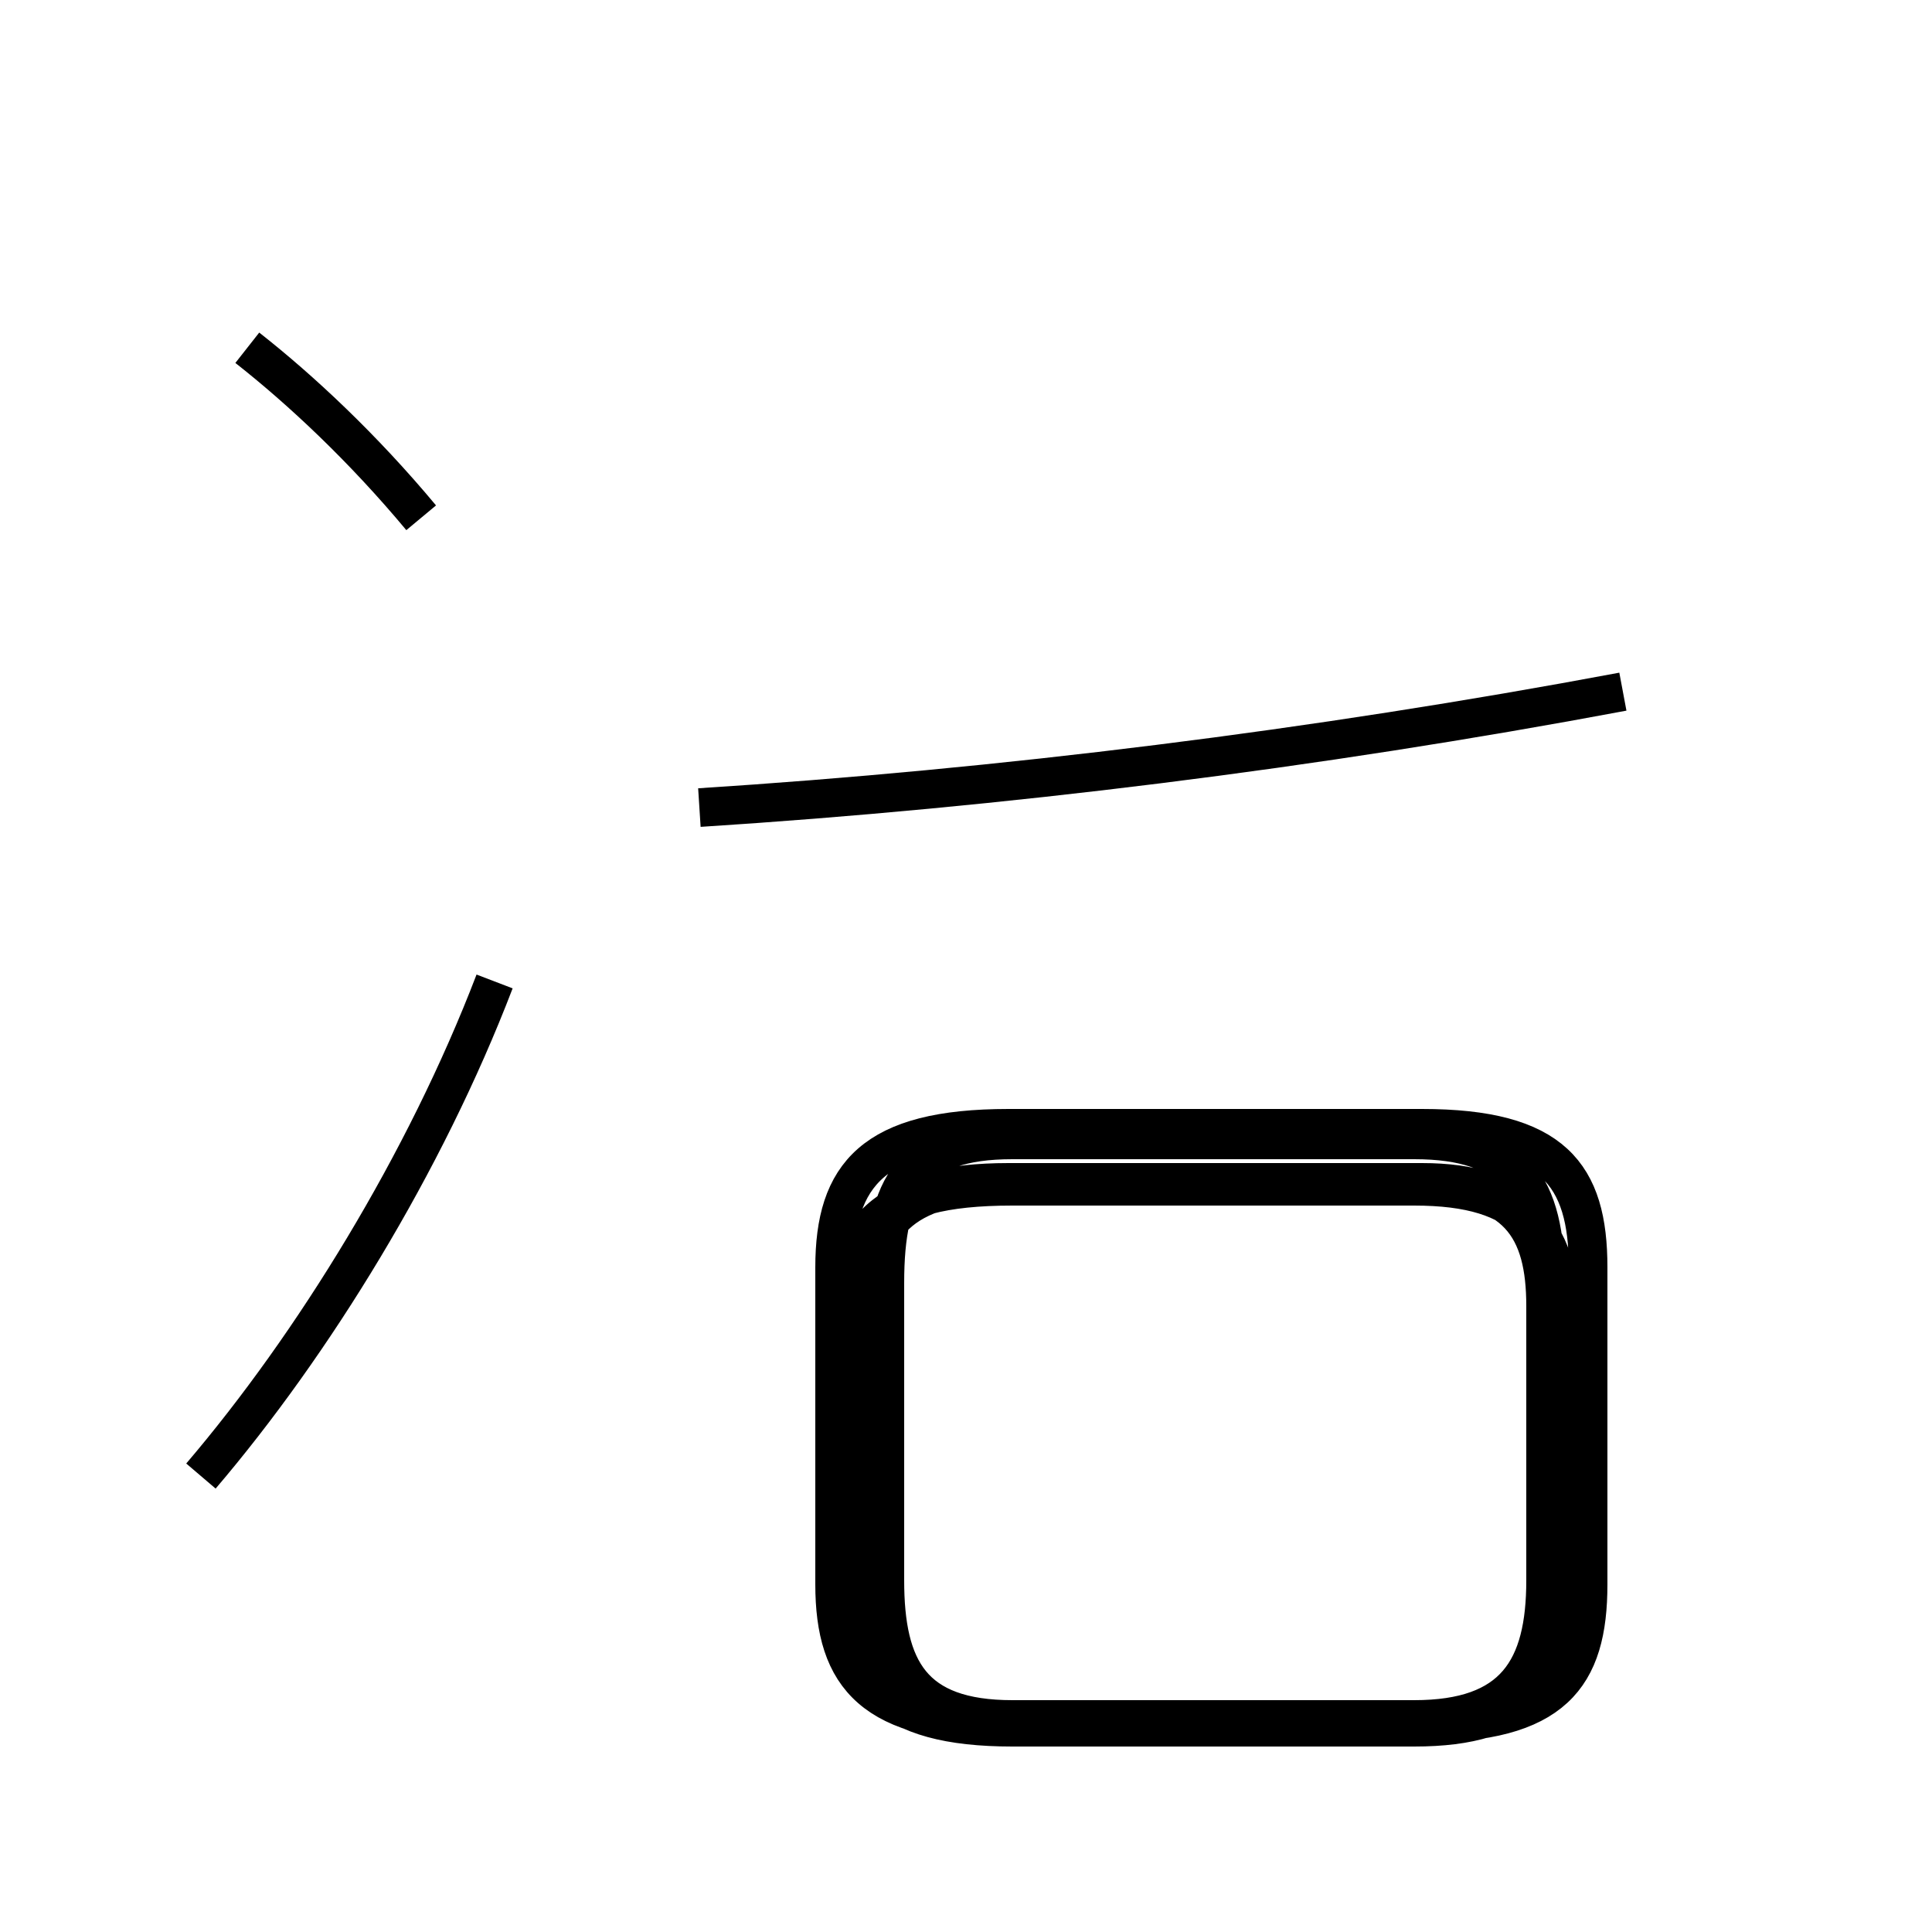<?xml version='1.0' encoding='utf8'?>
<svg viewBox="0.0 -6.0 50.0 50.0" version="1.1" xmlns="http://www.w3.org/2000/svg">
<rect x="0.0" y="-6.0" width="50.0" height="50.0" fill="#808080" stroke="none"/>
<rect x="-1000" y="-1000" width="2000" height="2000" stroke="white" fill="white"/>
<g style="fill:white;stroke:#000000;  stroke-width:1">
<path d="M 26.1 0.6 L 36.8 0.6 C 40.2 0.6 41.1 -0.6 41.1 -3.0 L 41.1 -11.2 C 41.1 -13.6 40.2 -14.8 36.8 -14.8 L 26.1 -14.8 C 22.6 -14.8 21.6 -13.6 21.6 -11.2 L 21.6 -3.0 C 21.6 -0.6 22.6 0.6 26.1 0.6 Z M 5.2 -5.8 C 8.1 -9.2 11.0 -13.9 12.8 -18.6 M 10.9 -30.6 C 9.4 -32.4 7.8 -33.9 6.4 -35.0 M 18.1 -23.1 C 25.9 -23.6 34.0 -24.6 42.0 -26.1 M 21.9 -9.6 L 21.9 -3.1 C 21.9 -0.5 22.9 0.7 26.2 0.7 L 36.6 0.7 C 39.5 0.7 40.4 -0.5 40.4 -3.1 L 40.4 -9.6 C 40.4 -12.1 39.5 -13.3 36.6 -13.3 L 26.2 -13.3 C 22.6 -13.3 21.9 -12.1 21.9 -9.6 Z M 22.9 -10.8 L 22.9 -3.1 C 22.9 -0.8 23.6 0.5 26.2 0.5 L 36.6 0.5 C 39.2 0.5 40.0 -0.8 40.0 -3.1 L 40.0 -10.8 C 40.0 -13.3 39.2 -14.5 36.6 -14.5 L 26.2 -14.5 C 23.6 -14.5 22.9 -13.3 22.9 -10.8 Z M 22.4 -10.2 L 22.4 -3.0 C 22.4 -0.8 23.2 0.5 26.2 0.5 L 36.8 0.5 C 39.4 0.5 40.2 -0.8 40.2 -3.0 L 40.2 -10.2 C 40.2 -12.2 39.4 -13.4 36.8 -13.4 L 26.2 -13.4 C 23.2 -13.4 22.4 -12.2 22.4 -10.2 Z M 22.1 -10.2 L 22.1 -3.0 C 22.1 -0.8 22.9 0.5 26.1 0.5 L 36.6 0.5 C 39.3 0.5 40.0 -0.8 40.0 -3.0 L 40.0 -10.2 C 40.0 -12.2 39.3 -13.4 36.6 -13.4 L 26.1 -13.4 C 22.9 -13.4 22.1 -12.2 22.1 -10.2 Z M 22.1 -10.2 L 22.1 -3.0 C 22.1 -0.8 22.9 0.5 26.1 0.5 L 36.6 0.5 C 39.3 0.5 40.0 -0.8 40.0 -3.0 L 40.0 -10.2 C 40.0 -12.2 39.3 -13.4 36.6 -13.4 L 26.1 -13.4 C 22.9 -13.4 22.1 -12.2 22.1 -10.2 Z M 22.1 -10.2 L 22.1 -3.0 C 22.1 -0.8 22.9 0.5 26.1 0.5 L 36.6 0.5 C 39.3 0.5 40.0 -0.8 40.0 -3.0 L 40.0 -10.2 C 40.0 -12.2 39.3 -13.4 36.6 -13.4 L 26.1 -13.4 C 22.9 -13.4 22.1 -12.2 22.1 -10.2 Z M 22.1 -10.2 L 22.1 -3.0 C 22.1 -0.8 22.9 0.5 26.1 0.5 L 36.6 0.5 C 39.3 0.5 40.0 -0.8 40.0 -3.0 L 40.0 -10.2 C 40.0 -12.2 39.3 -13.4 36.6 -13.4 L 26.1 -13.4 C 22.9 -13.4 22.1 -12.2 22.1 -10.2 Z M 22.1 -10.2 L 22.1 -3.0 C 22.1 -0.8 22.9 0.5 26.1 0.5 L 36.6 0.5 C 39.3 0.5 40.0 -0.8 40.0 -3.0 L 40.0 -10.2 C 40.0 -12.2 39.3 -13.4 36.6 -13.4 L 26.1 -13.4 C 22.9 -13.4 22.1 -12.2 22.1 -10.2 Z M 22.1 -10.2 L 22.1 -3.0 C 22.1 -0.8 22.9 0.5 26.1 0.5 L 36.6 0.5 C 39.3 0.5 40.0 -0.8 40.0 -3.0 L 40.0 -10.2 C 40.0 -12.2 39.3 -13.4 36.6 -13.4 L 26.1 -13.4 C 22.9 -13.4 22.1 -12.2 22.1 -10.2 Z M 22.1 -10.2 L 22.1 -3.0 C 22.1 -0.8 22.9 0.5 26.1 0.5 L 36.6 0.5 C 39.3 0.5 40.0 -0.8 40.0 -3.0 L 40.0 -10.2 C 40.0 -12.2 39.3 -13.4 36.6 -13.4 L 26.1 -13.4 C 22.9 -13.4 22.1 -12.2 22.1 -10.2 Z M 22.1 -10.2 L 22.1 -3.0 C 22.1 -0.8 22.9 0.5 26.1 0.5 L 36.6 0.5 C 39.3 0.5 40.0 -0.8 40.0 -3.0 L 40.0 -10.2 C 40.0 -12.2 39.3 -13.4 36.6 -13.4 L 26.1 -13.4 C 22.9 -13.4 22.1 -12.2 22.1 -10.2 Z M 22.1 -10.2 L 22.1 -3.0 C 22.1 -0.8 22.9 0.5 26.1 0.5 L 36.6 0.5 C 39.3 0.5 40.0 -0.8 40.0 -3.0 L 40.0 -10.2 C 40.0 -12.2 39.3 -13.4 36.6 -13.4 L 26.1 -13.4 C 22.9 -13.4 22.1 -12.2 22.1 -10.2 Z M 22.1 -10.2 L 22.1 -3.0 C 22.1 -0.8 22.9 0.5 26.1 0.5 L 36.6 0.5 C 39.3 0.5 40.0 -0.8 40.0 -3.0 L 40.0 -10.2 C 40.0 -12.2 39.3 -13.4 36.6 -13.4 L 26.1 -13.4 C 22.9 -13.4 22.1 -12.2 22.1 -10.2 Z M 22.1 -10.2 L 22.1 -3.0 C 22.1 -0.8 22.9 0.5 26.1 0.5 L 36.6 0.5 C 39.3 0.5 40.0 -0.8 40.0 -3.0 L 40.0 -10.2 C 40.0 -12.2 39.3 -13.4 36.6 -13.4 L 26.1 -13.4 C 22.9 -13.4 22.1 -12.2 22.1 -10.2 Z M 22.1 -10.2 L 22.1 -3.0 C 22.1 -0.8 22.9 0.5 26.1 0.5 L 36.6 0.5 C 39.3 0.5 40.0 -0.8 40.0 -3.0 L 40.0 -10.2 C 40.0 -12.2 39.3 -13.4 36.6 -13.4 L 26.1 -13.4 C 22.9 -13.4 22.1 -12.2 22.1 -10.2 Z M 22.1 -10.2 L 22.1 -3.0 C 22.1 -0.8 22.9 0.5 26.1 0.5 L 36.6 0.5 C 39.3 0.5 40.0 -0.8 40.0 -3.0 L 40.0 -10.2 C 40.0 -12.2 39.3 -13.4 36.6 -13.4 L 26.1 -13.4 C 22.9 -13.4 22.1 -12.2 22.1 -10.2 Z M 22.1 -10.2 L 22.1 -3.0 C 22.1 -0.8 22.9 0.5 26.1 0.5 L 36.6 0.5 C 39.3 0.5 40.0 -0.8 40.0 -3.0 L 40.0 -10.2 C 40.0 -12.2 39.3 -13.4 36.6 -13.4 L 26.1 -13.4 C 22.9 -13.4 22.1 -12.2 22.1 -10.2 Z M 22.1 -10.2 L 22.1 -3.0 C 22.1 -0.8 22.9 0.5 26.1 0.5 L 36.6 0.5 C 39.3 0.5 40.0 -0.8 40.0 -3.0 L 40.0 -10.2 C 40.0 -12.2 39.3 -13.4 36.6 -13.4 L 26.1 -13.4 C 22.9 -13.4 22.1 -12.2 22.1 -10.2 Z M 22.1 -10.2 L 22.1 -3.0 C 22.1 -0.8 22.9 0.5 " transform="translate(0.0, 38.0)" />
</g>
</svg>